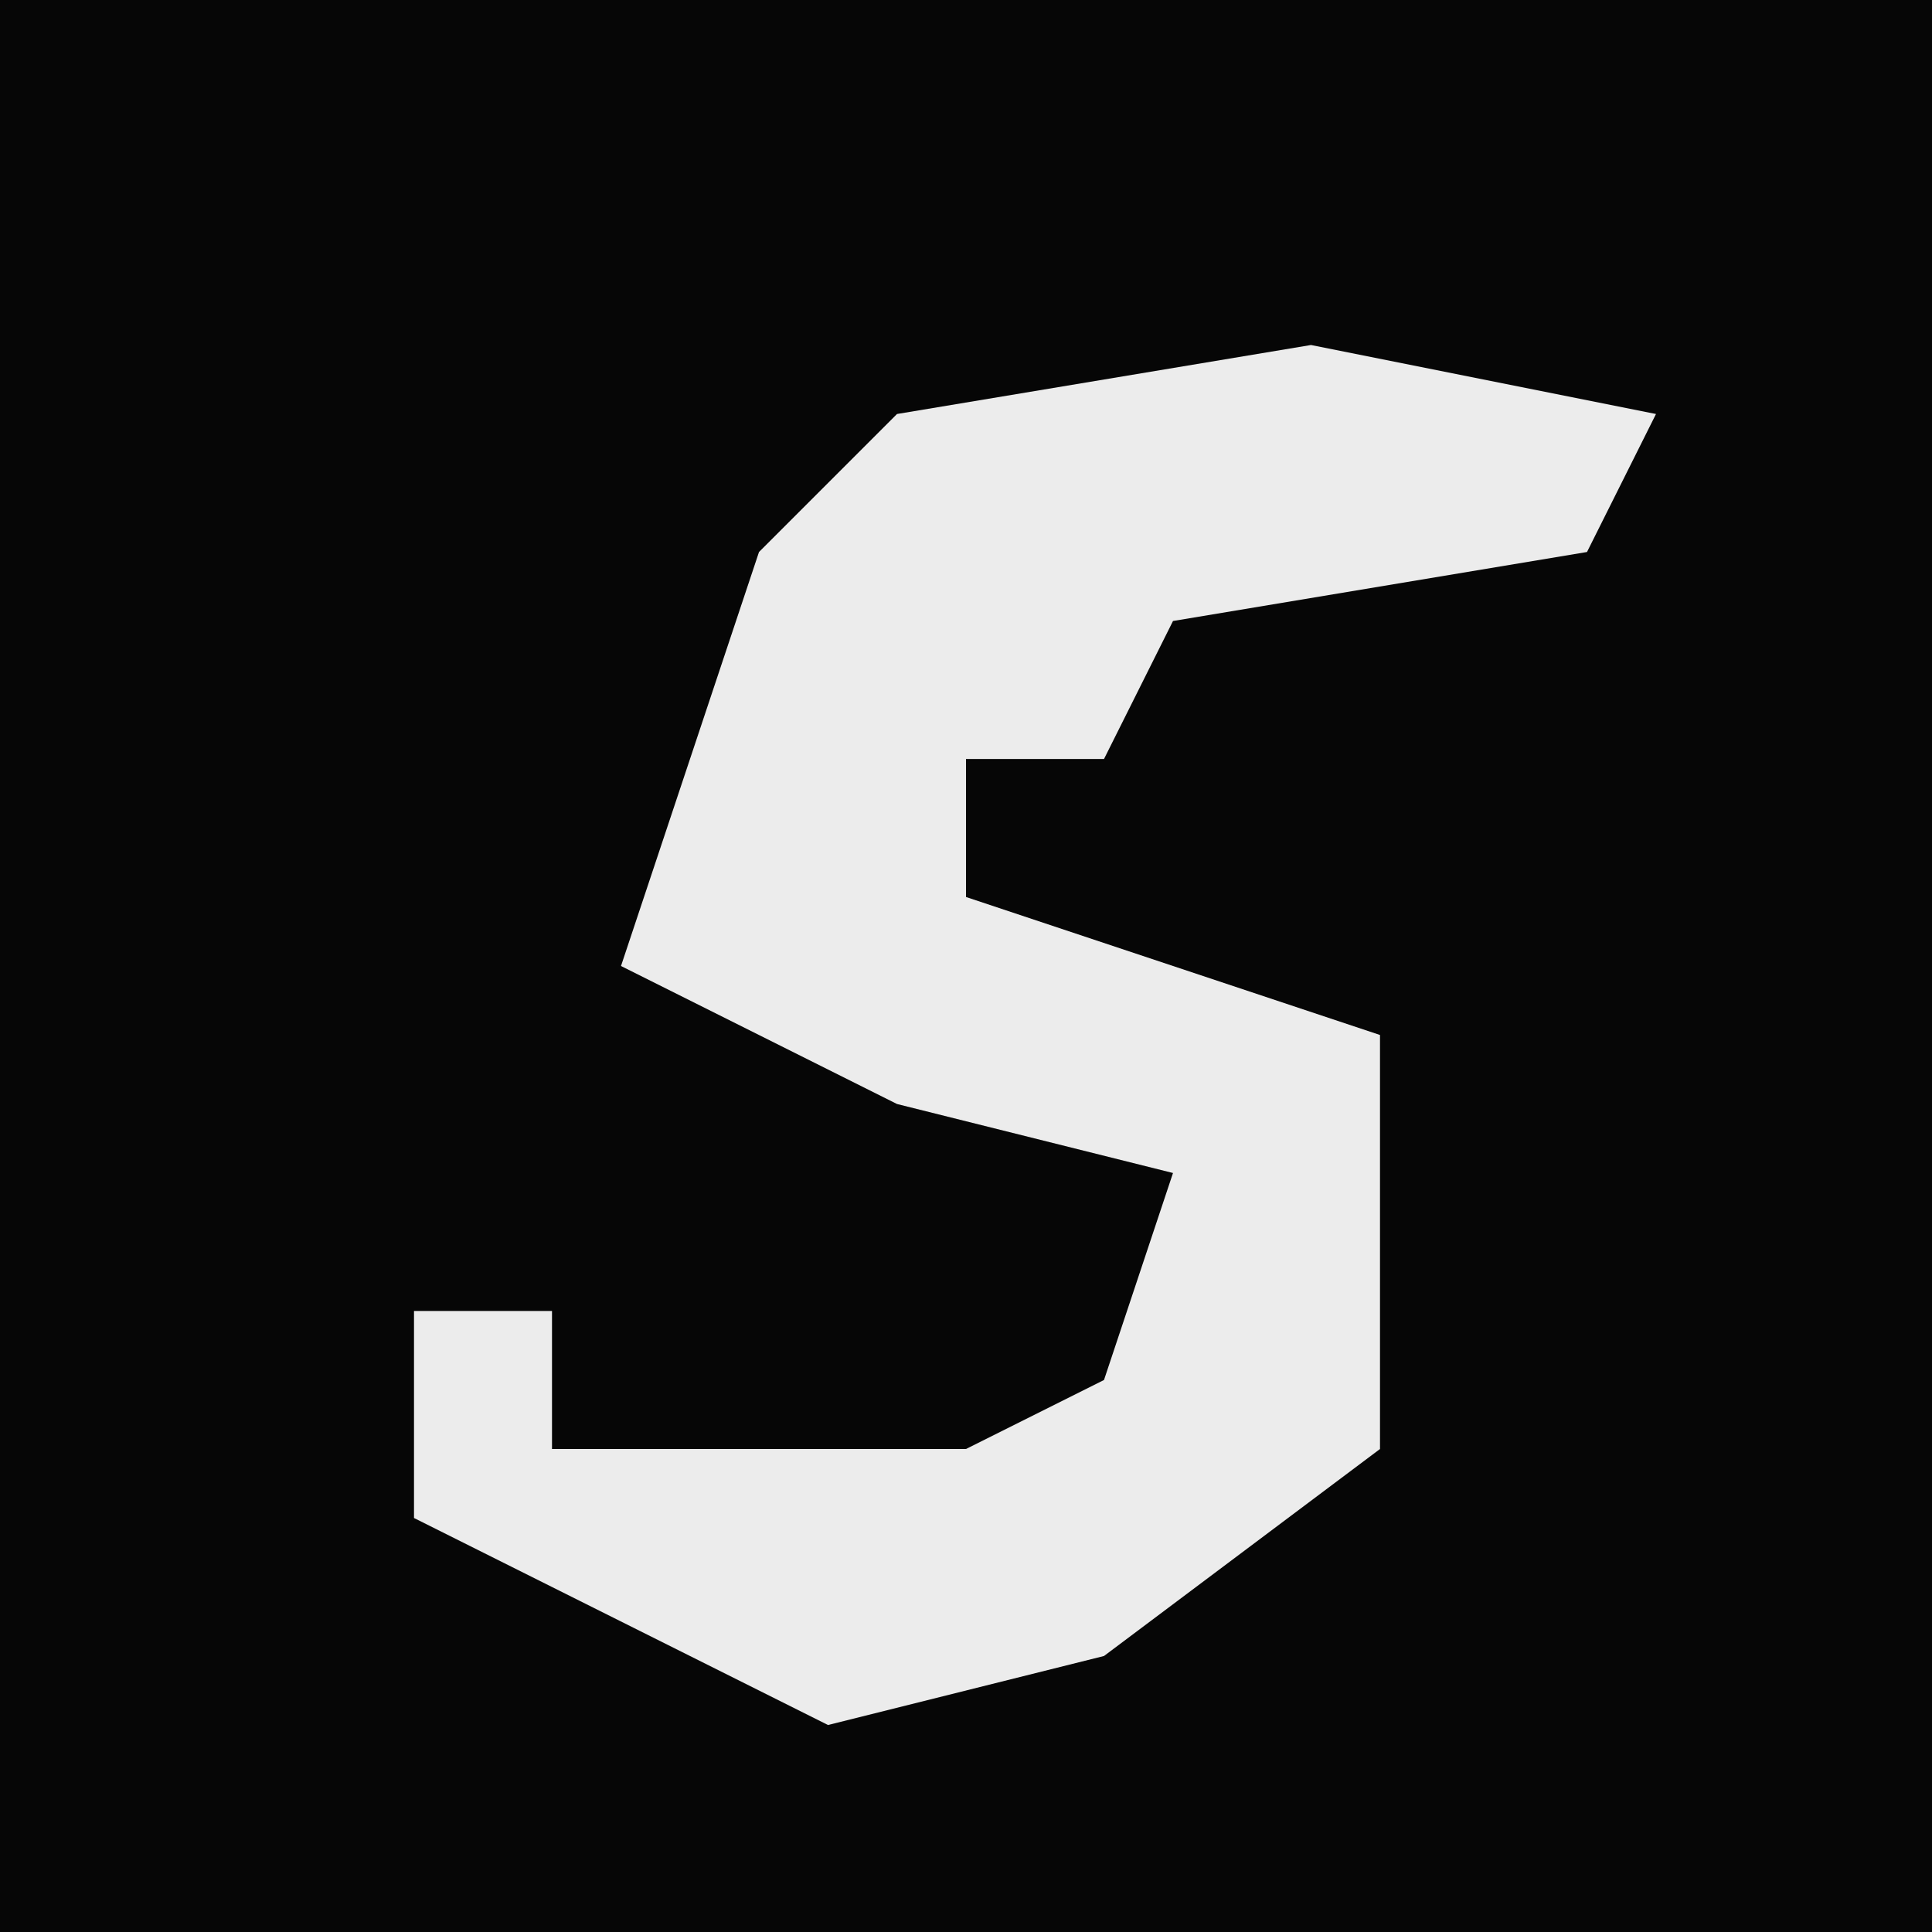 <?xml version="1.0" encoding="UTF-8"?>
<svg version="1.1" xmlns="http://www.w3.org/2000/svg" width="28" height="28">
<path d="M0,0 L28,0 L28,28 L0,28 Z " fill="#060606" transform="translate(0,0)"/>
<path d="M0,0 L5,1 L4,3 L-2,4 L-3,6 L-5,6 L-5,8 L1,10 L1,16 L-3,19 L-7,20 L-13,17 L-13,14 L-11,14 L-11,16 L-5,16 L-3,15 L-2,12 L-6,11 L-10,9 L-8,3 L-6,1 Z " fill="#ECECEC" transform="translate(19,5)"/>
</svg>
